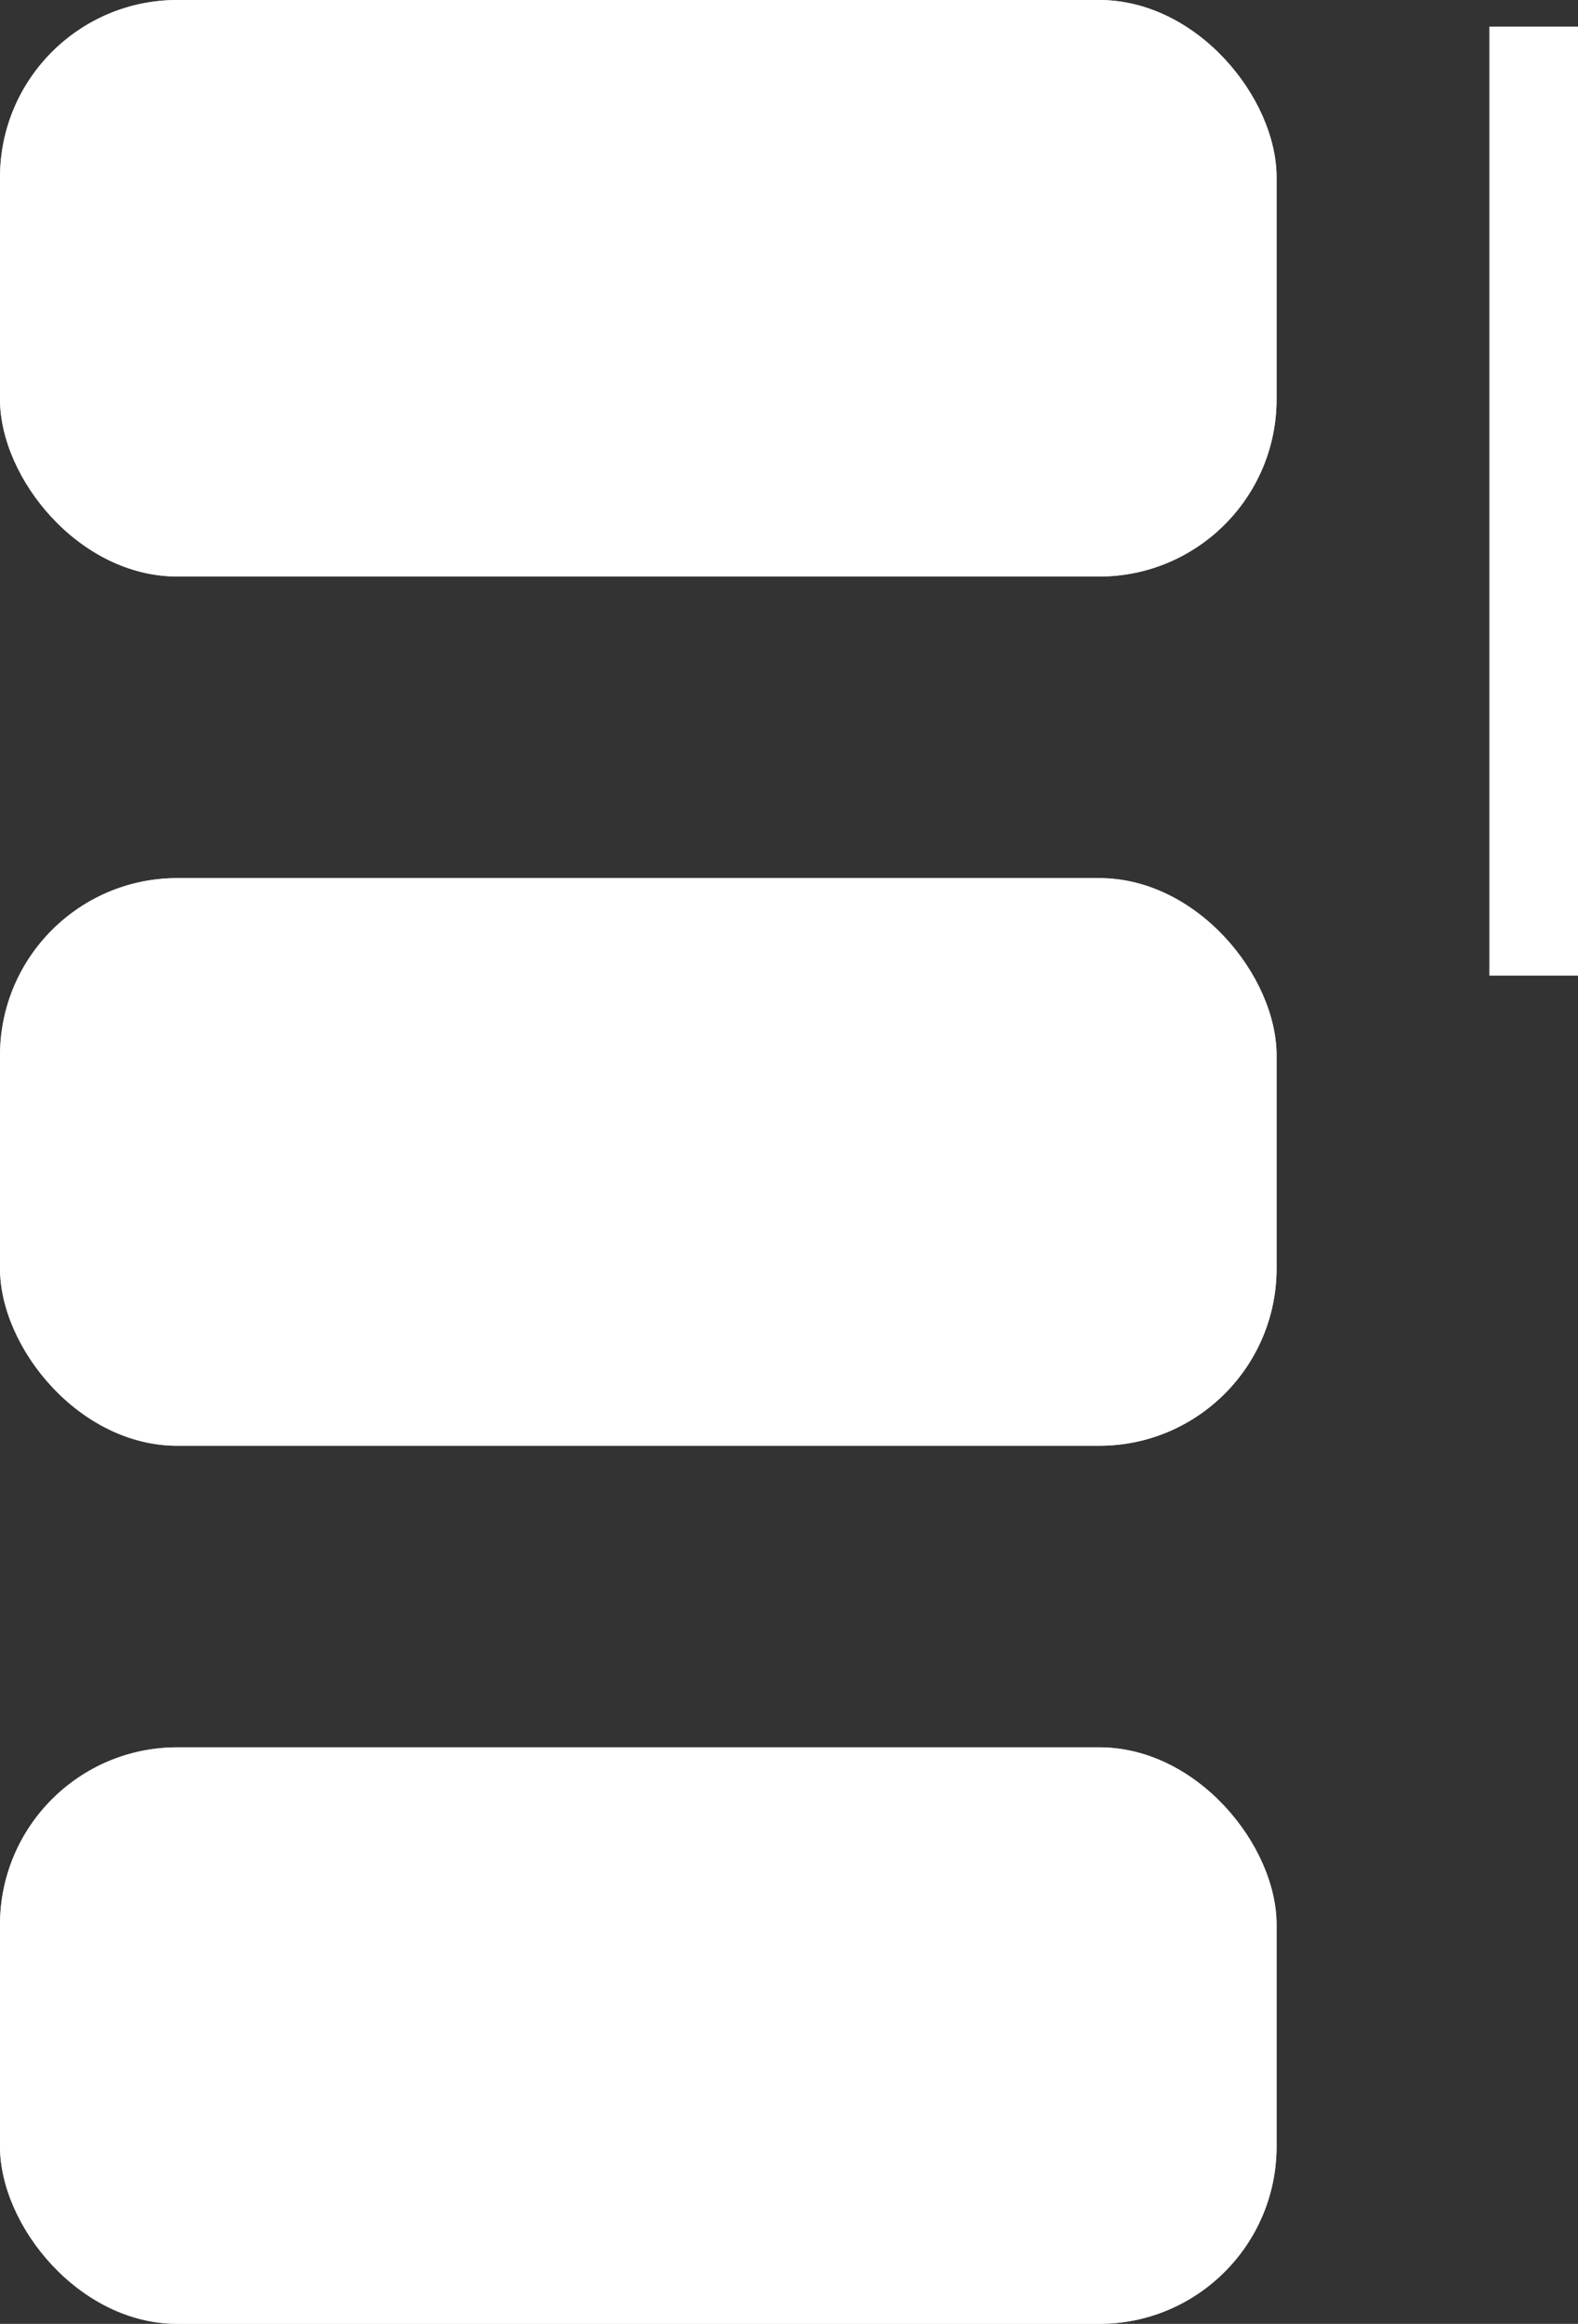<svg width="178" height="262" viewBox="0 0 178 262" fill="none" xmlns="http://www.w3.org/2000/svg">
<rect x="0" y="0" width="178" height="262" fill="#333333" stroke="none"/>
<rect y="99" width="144" height="64" rx="20" fill="#D9D9D9"/>
<rect width="144" height="65" rx="20" fill="#D9D9D9"/>
<rect y="197" width="144" height="65" rx="20" fill="#D9D9D9"/>
<rect y="99" width="144" height="64" rx="20" fill="white"/>
<rect width="144" height="65" rx="20" fill="white"/>
<rect y="197" width="144" height="65" rx="20" fill="white"/>
<rect x="168" y="3" width="10" height="107" fill="white"/>
</svg>

